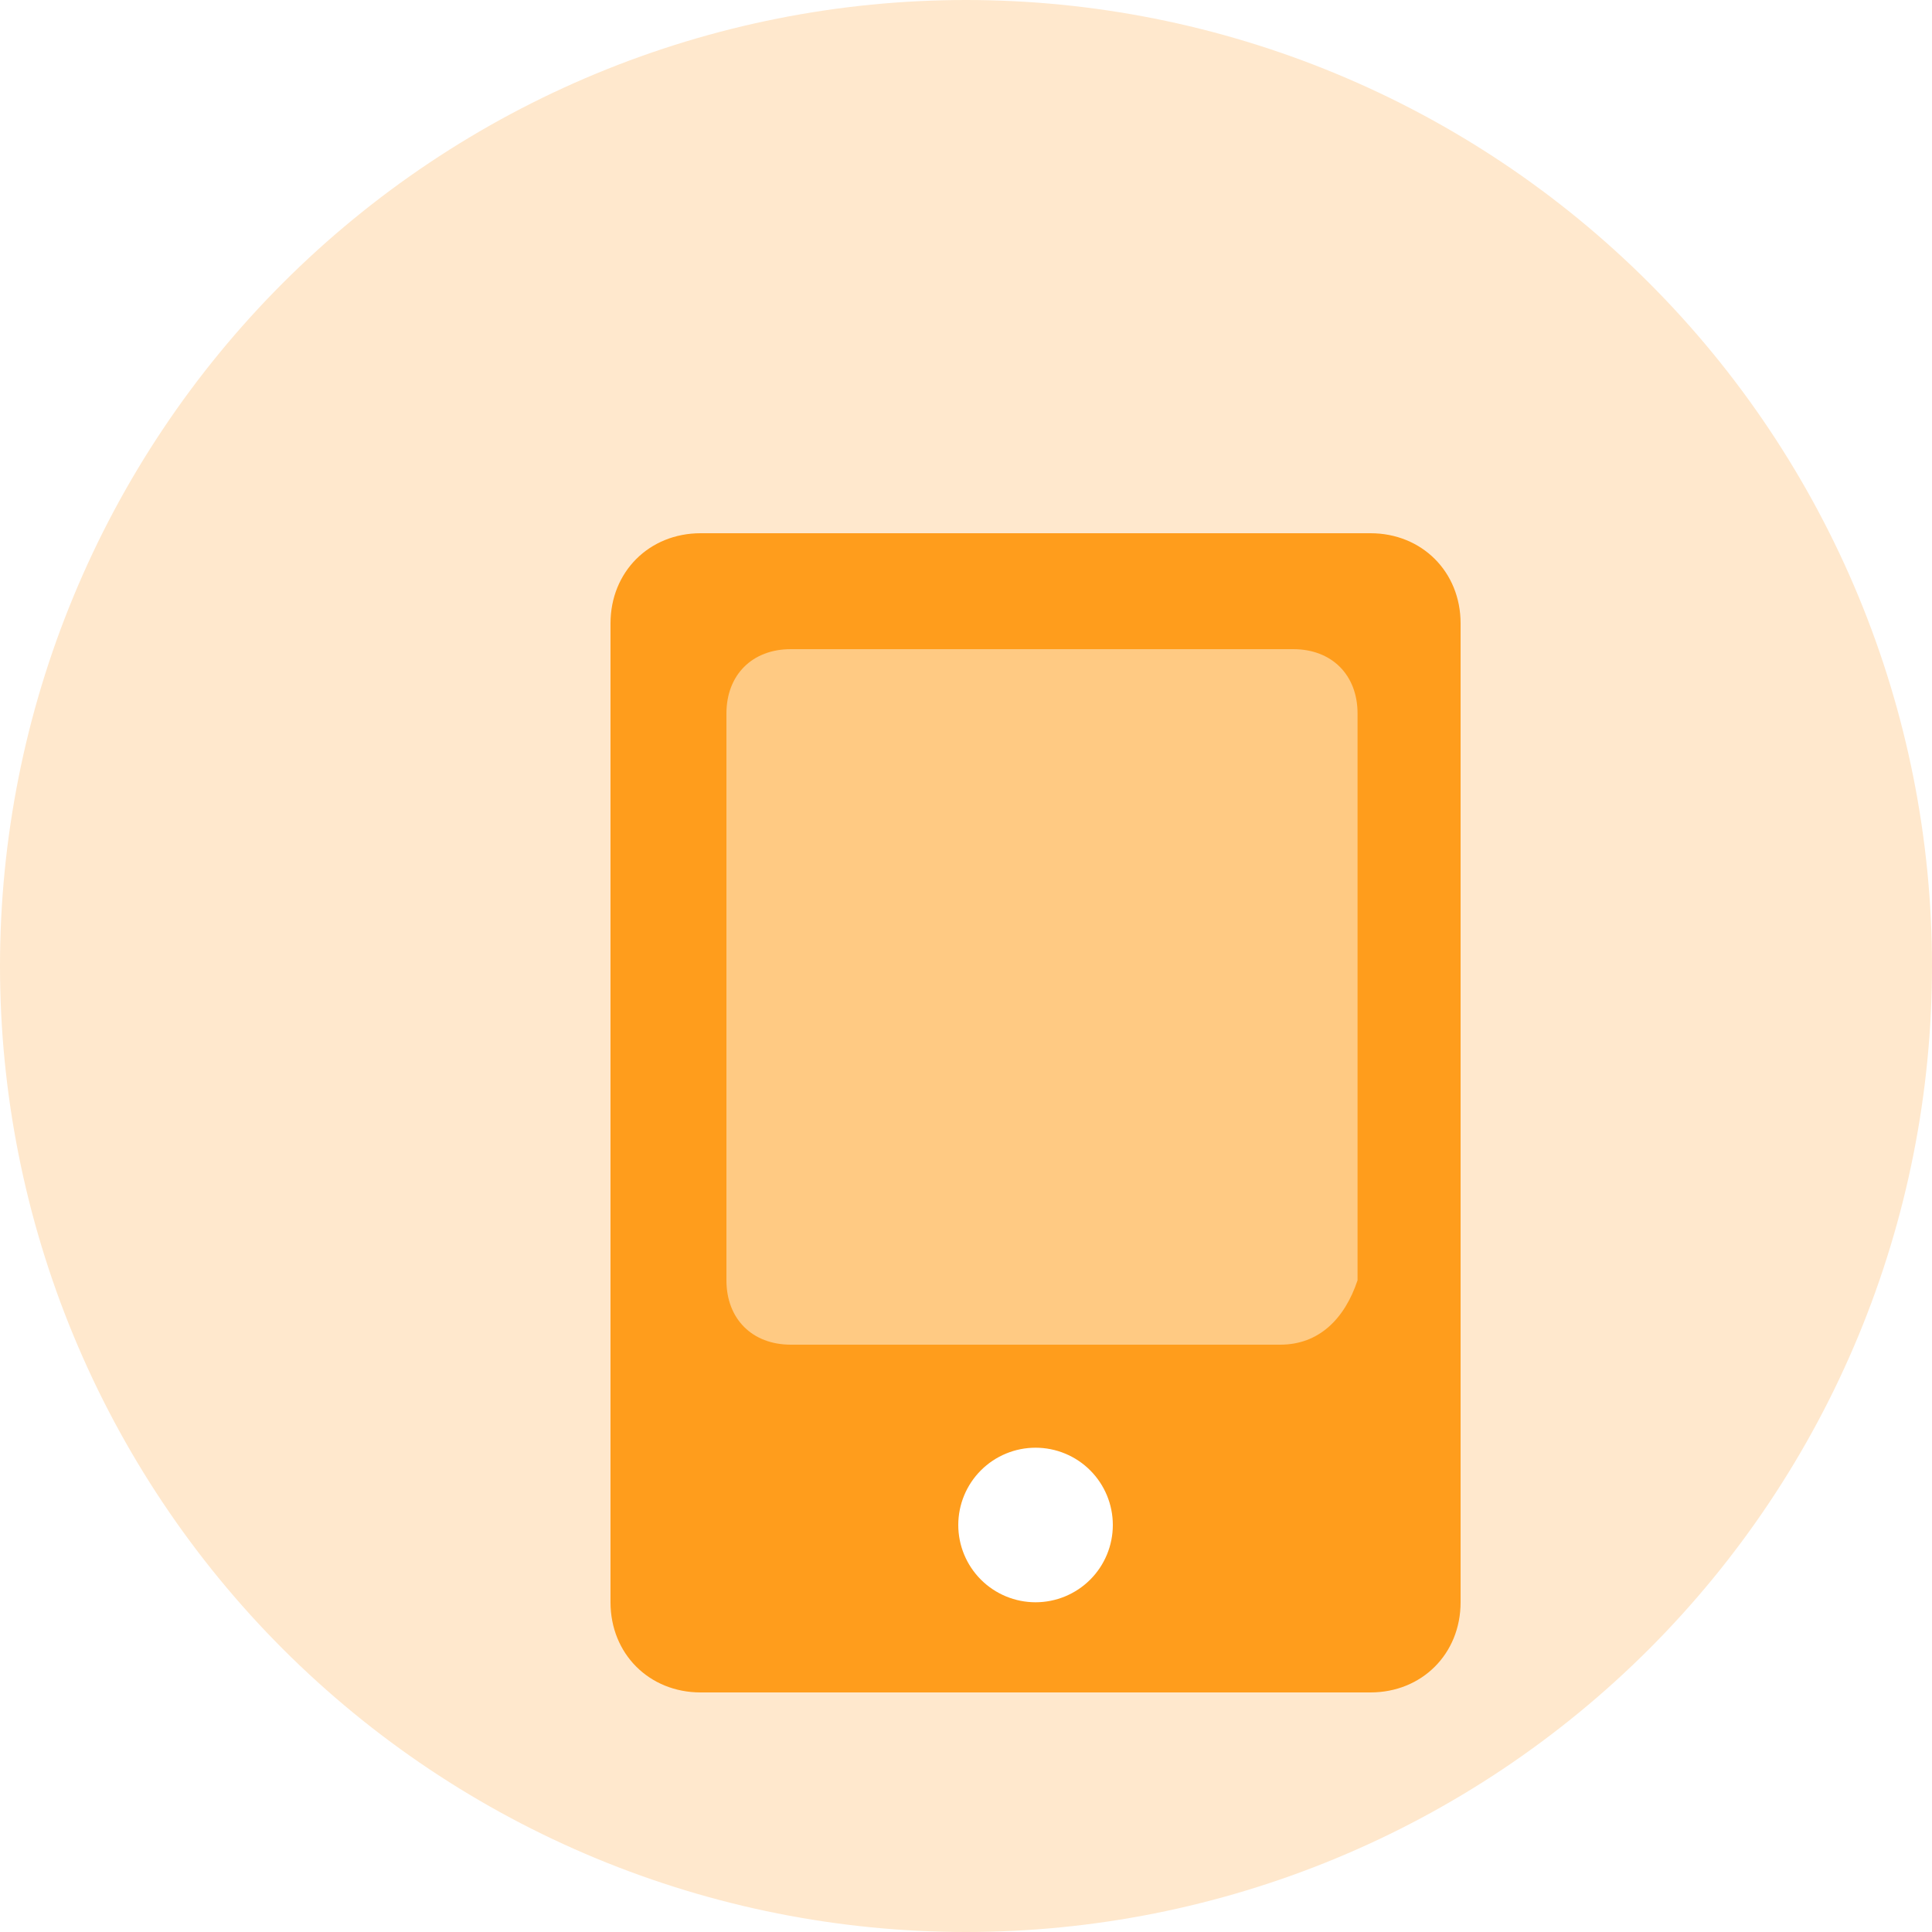 <svg width="750" height="750" viewBox="0 0 750 750" fill="none" xmlns="http://www.w3.org/2000/svg">
<path d="M0 375C-7.33818e-07 424.246 9.7 473.009 28.545 518.506C47.391 564.003 75.013 605.343 109.835 640.165C144.657 674.987 185.997 702.609 231.494 721.455C276.991 740.3 325.754 750 375 750C424.246 750 473.009 740.3 518.506 721.455C564.003 702.609 605.343 674.987 640.165 640.165C674.987 605.343 702.609 564.003 721.455 518.506C740.3 473.009 750 424.246 750 375C750 325.754 740.3 276.991 721.455 231.494C702.609 185.997 674.987 144.657 640.165 109.835C605.343 75.013 564.003 47.391 518.506 28.545C473.009 9.7 424.246 0 375 0C325.754 0 276.991 9.7 231.494 28.545C185.997 47.391 144.657 75.013 109.835 109.835C75.013 144.657 47.391 185.997 28.545 231.494C9.7 276.991 -7.33818e-07 325.754 0 375Z" fill="#FFE8CD"/>
<g filter="url(#filter0_d_3046_122)">
<path d="M505 585H245C225 585 210 570 210 550V170C210 150 225 135 245 135H505C525 135 540 150 540 170V550C540 570 525 585 505 585Z" fill="#FF9D1C"/>
<path d="M470 450H280C265 450 255 440 255 425V205C255 190 265 180 280 180H475C490 180 500 190 500 205V425C495 440 485 450 470 450Z" fill="#FFCA83"/>
<path d="M345 520C345 527.956 348.161 535.587 353.787 541.213C359.413 546.839 367.044 550 375 550C382.956 550 390.587 546.839 396.213 541.213C401.839 535.587 405 527.956 405 520C405 512.043 401.839 504.413 396.213 498.787C390.587 493.161 382.956 490 375 490C367.044 490 359.413 493.161 353.787 498.787C348.161 504.413 345 512.043 345 520Z" fill="white"/>
</g>
<defs>
<filter id="filter0_d_3046_122" x="210" y="135" width="361" height="526" filterUnits="userSpaceOnUse" color-interpolation-filters="sRGB">
<feFlood flood-opacity="0" result="BackgroundImageFix"/>
<feColorMatrix in="SourceAlpha" type="matrix" values="0 0 0 0 0 0 0 0 0 0 0 0 0 0 0 0 0 0 127 0" result="hardAlpha"/>
<feOffset dx="27" dy="72"/>
<feGaussianBlur stdDeviation="2"/>
<feComposite in2="hardAlpha" operator="out"/>
<feColorMatrix type="matrix" values="0 0 0 0 0 0 0 0 0 0 0 0 0 0 0 0 0 0 0.25 0"/>
<feBlend mode="normal" in2="BackgroundImageFix" result="effect1_dropShadow_3046_122"/>
<feBlend mode="normal" in="SourceGraphic" in2="effect1_dropShadow_3046_122" result="shape"/>
</filter>
</defs>
</svg>
